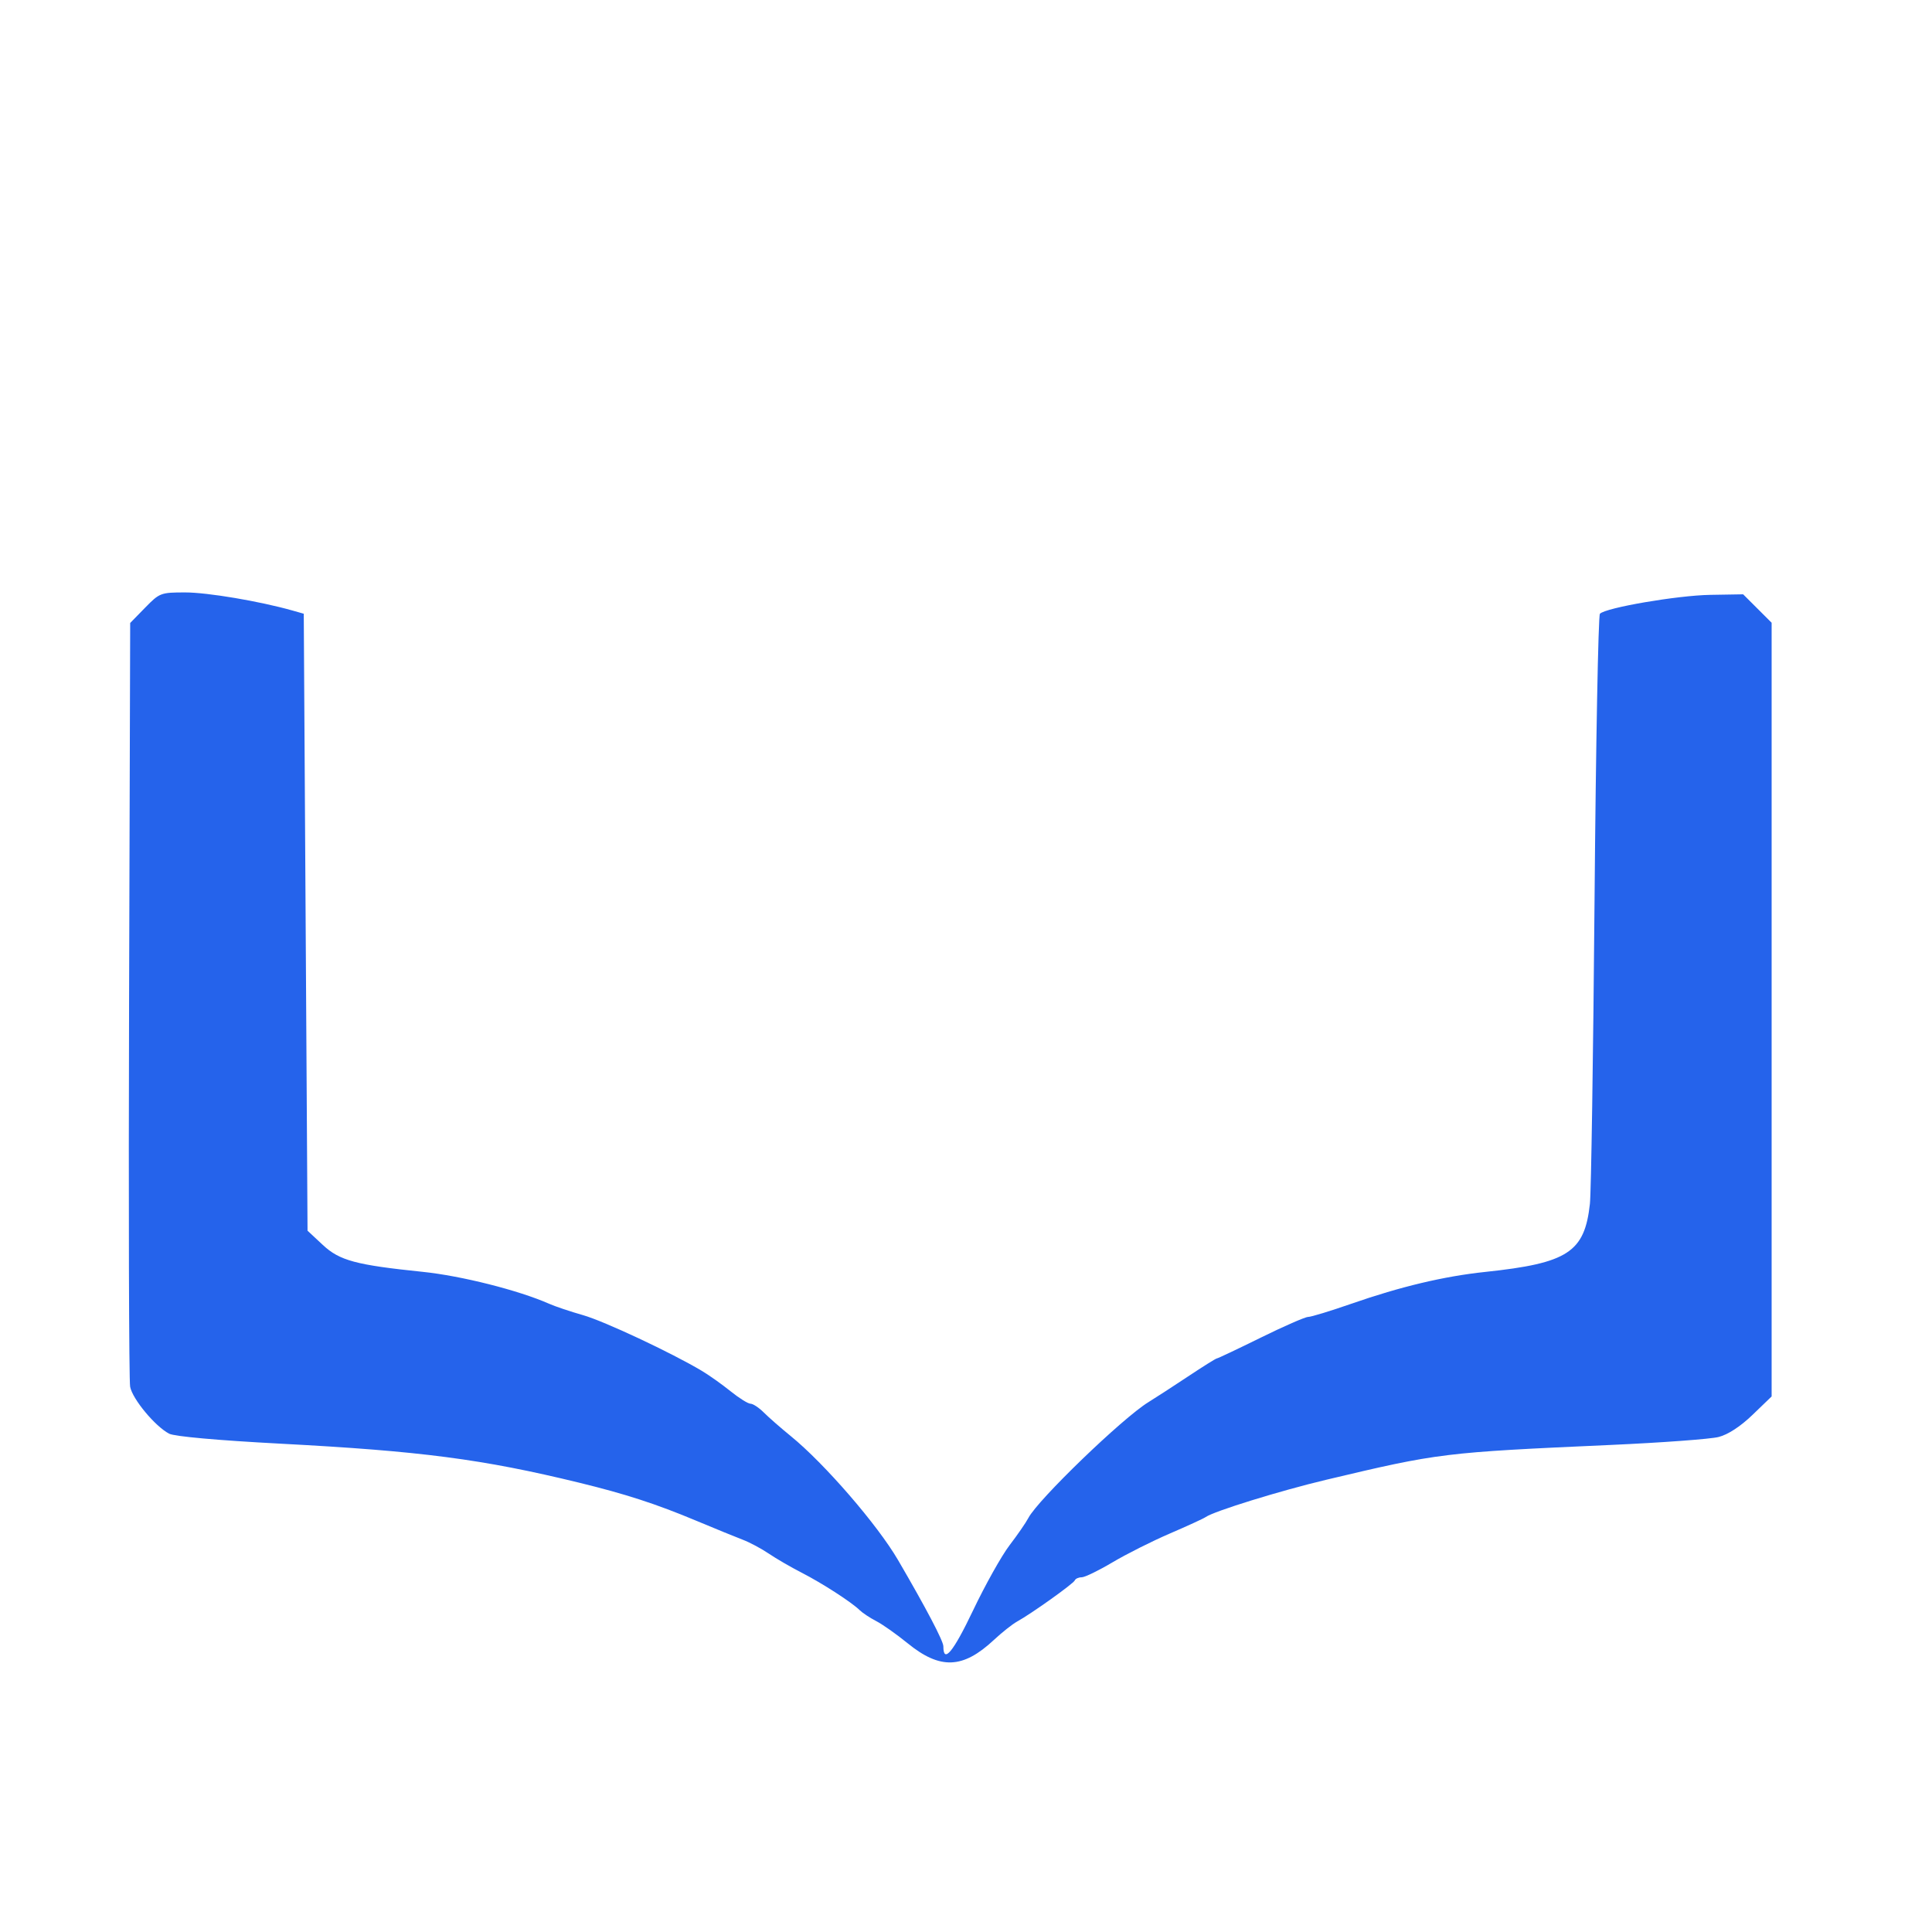<svg xmlns="http://www.w3.org/2000/svg" width="512" height="512" viewBox="0 0 512 512" version="1.1">
	<path d="M 38.453 161.048 L 34.500 165.096 34.209 264.798 C 34.048 319.634, 34.174 365.850, 34.487 367.500 C 35.109 370.779, 41.126 378.018, 44.830 379.944 C 46.249 380.682, 57.783 381.716, 74.330 382.589 C 111.555 384.552, 127.852 386.681, 153.500 392.933 C 165.788 395.928, 173.875 398.555, 184.500 403.004 C 189.450 405.077, 195.008 407.347, 196.851 408.049 C 198.694 408.751, 201.790 410.404, 203.732 411.722 C 205.674 413.040, 209.567 415.300, 212.382 416.743 C 217.896 419.571, 225.669 424.589, 227.845 426.726 C 228.584 427.452, 230.553 428.752, 232.220 429.614 C 233.886 430.476, 237.612 433.104, 240.498 435.455 C 249.151 442.503, 255.157 442.279, 263.389 434.602 C 265.527 432.608, 268.289 430.419, 269.524 429.738 C 273.322 427.645, 284.480 419.687, 284.833 418.819 C 285.017 418.369, 285.838 418, 286.659 418 C 287.479 418, 291.161 416.211, 294.841 414.025 C 298.521 411.839, 305.349 408.408, 310.016 406.401 C 314.682 404.394, 318.950 402.434, 319.500 402.046 C 321.716 400.481, 339.265 395.052, 351.500 392.146 C 381.389 385.047, 382.444 384.918, 427 382.918 C 440.475 382.313, 453.275 381.368, 455.445 380.818 C 457.945 380.184, 461.242 378.032, 464.445 374.945 L 469.500 370.072 469.500 267.553 L 469.500 165.033 465.726 161.267 L 461.951 157.500 453.226 157.645 C 444.528 157.789, 425.503 161.051, 423.996 162.655 C 423.560 163.120, 422.919 197.250, 422.572 238.500 C 422.226 279.750, 421.673 315.975, 421.344 319 C 419.945 331.858, 415.500 334.754, 393.611 337.071 C 382.644 338.232, 371.206 340.952, 358.101 345.513 C 352.591 347.431, 347.445 349, 346.666 349 C 345.887 349, 340.227 351.475, 334.089 354.500 C 327.951 357.525, 322.724 360, 322.475 360 C 322.225 360, 318.806 362.137, 314.878 364.750 C 310.949 367.363, 306.205 370.440, 304.336 371.590 C 297.460 375.816, 275.037 397.452, 272.526 402.282 C 271.892 403.502, 269.652 406.750, 267.548 409.500 C 265.445 412.250, 261.084 420.038, 257.858 426.807 C 252.603 437.835, 250 440.977, 250 436.292 C 250 434.881, 245.415 426.151, 238 413.446 C 232.524 404.063, 218.514 387.870, 209.569 380.586 C 206.925 378.433, 203.711 375.620, 202.426 374.336 C 201.142 373.051, 199.554 372, 198.898 372 C 198.243 372, 195.860 370.511, 193.603 368.692 C 191.346 366.872, 187.925 364.444, 186 363.296 C 177.892 358.460, 160.064 350.101, 154.500 348.525 C 151.200 347.591, 147.150 346.230, 145.500 345.501 C 137.424 341.934, 122.242 338.104, 112 337.050 C 94.323 335.230, 89.992 334.064, 85.567 329.938 L 81.500 326.144 81 244.394 L 80.500 162.643 77.500 161.794 C 68.802 159.331, 54.991 157, 49.093 157 C 42.596 157, 42.294 157.115, 38.453 161.048" stroke="none" fill="#2563eb" fill-rule="evenodd"/>
</svg>